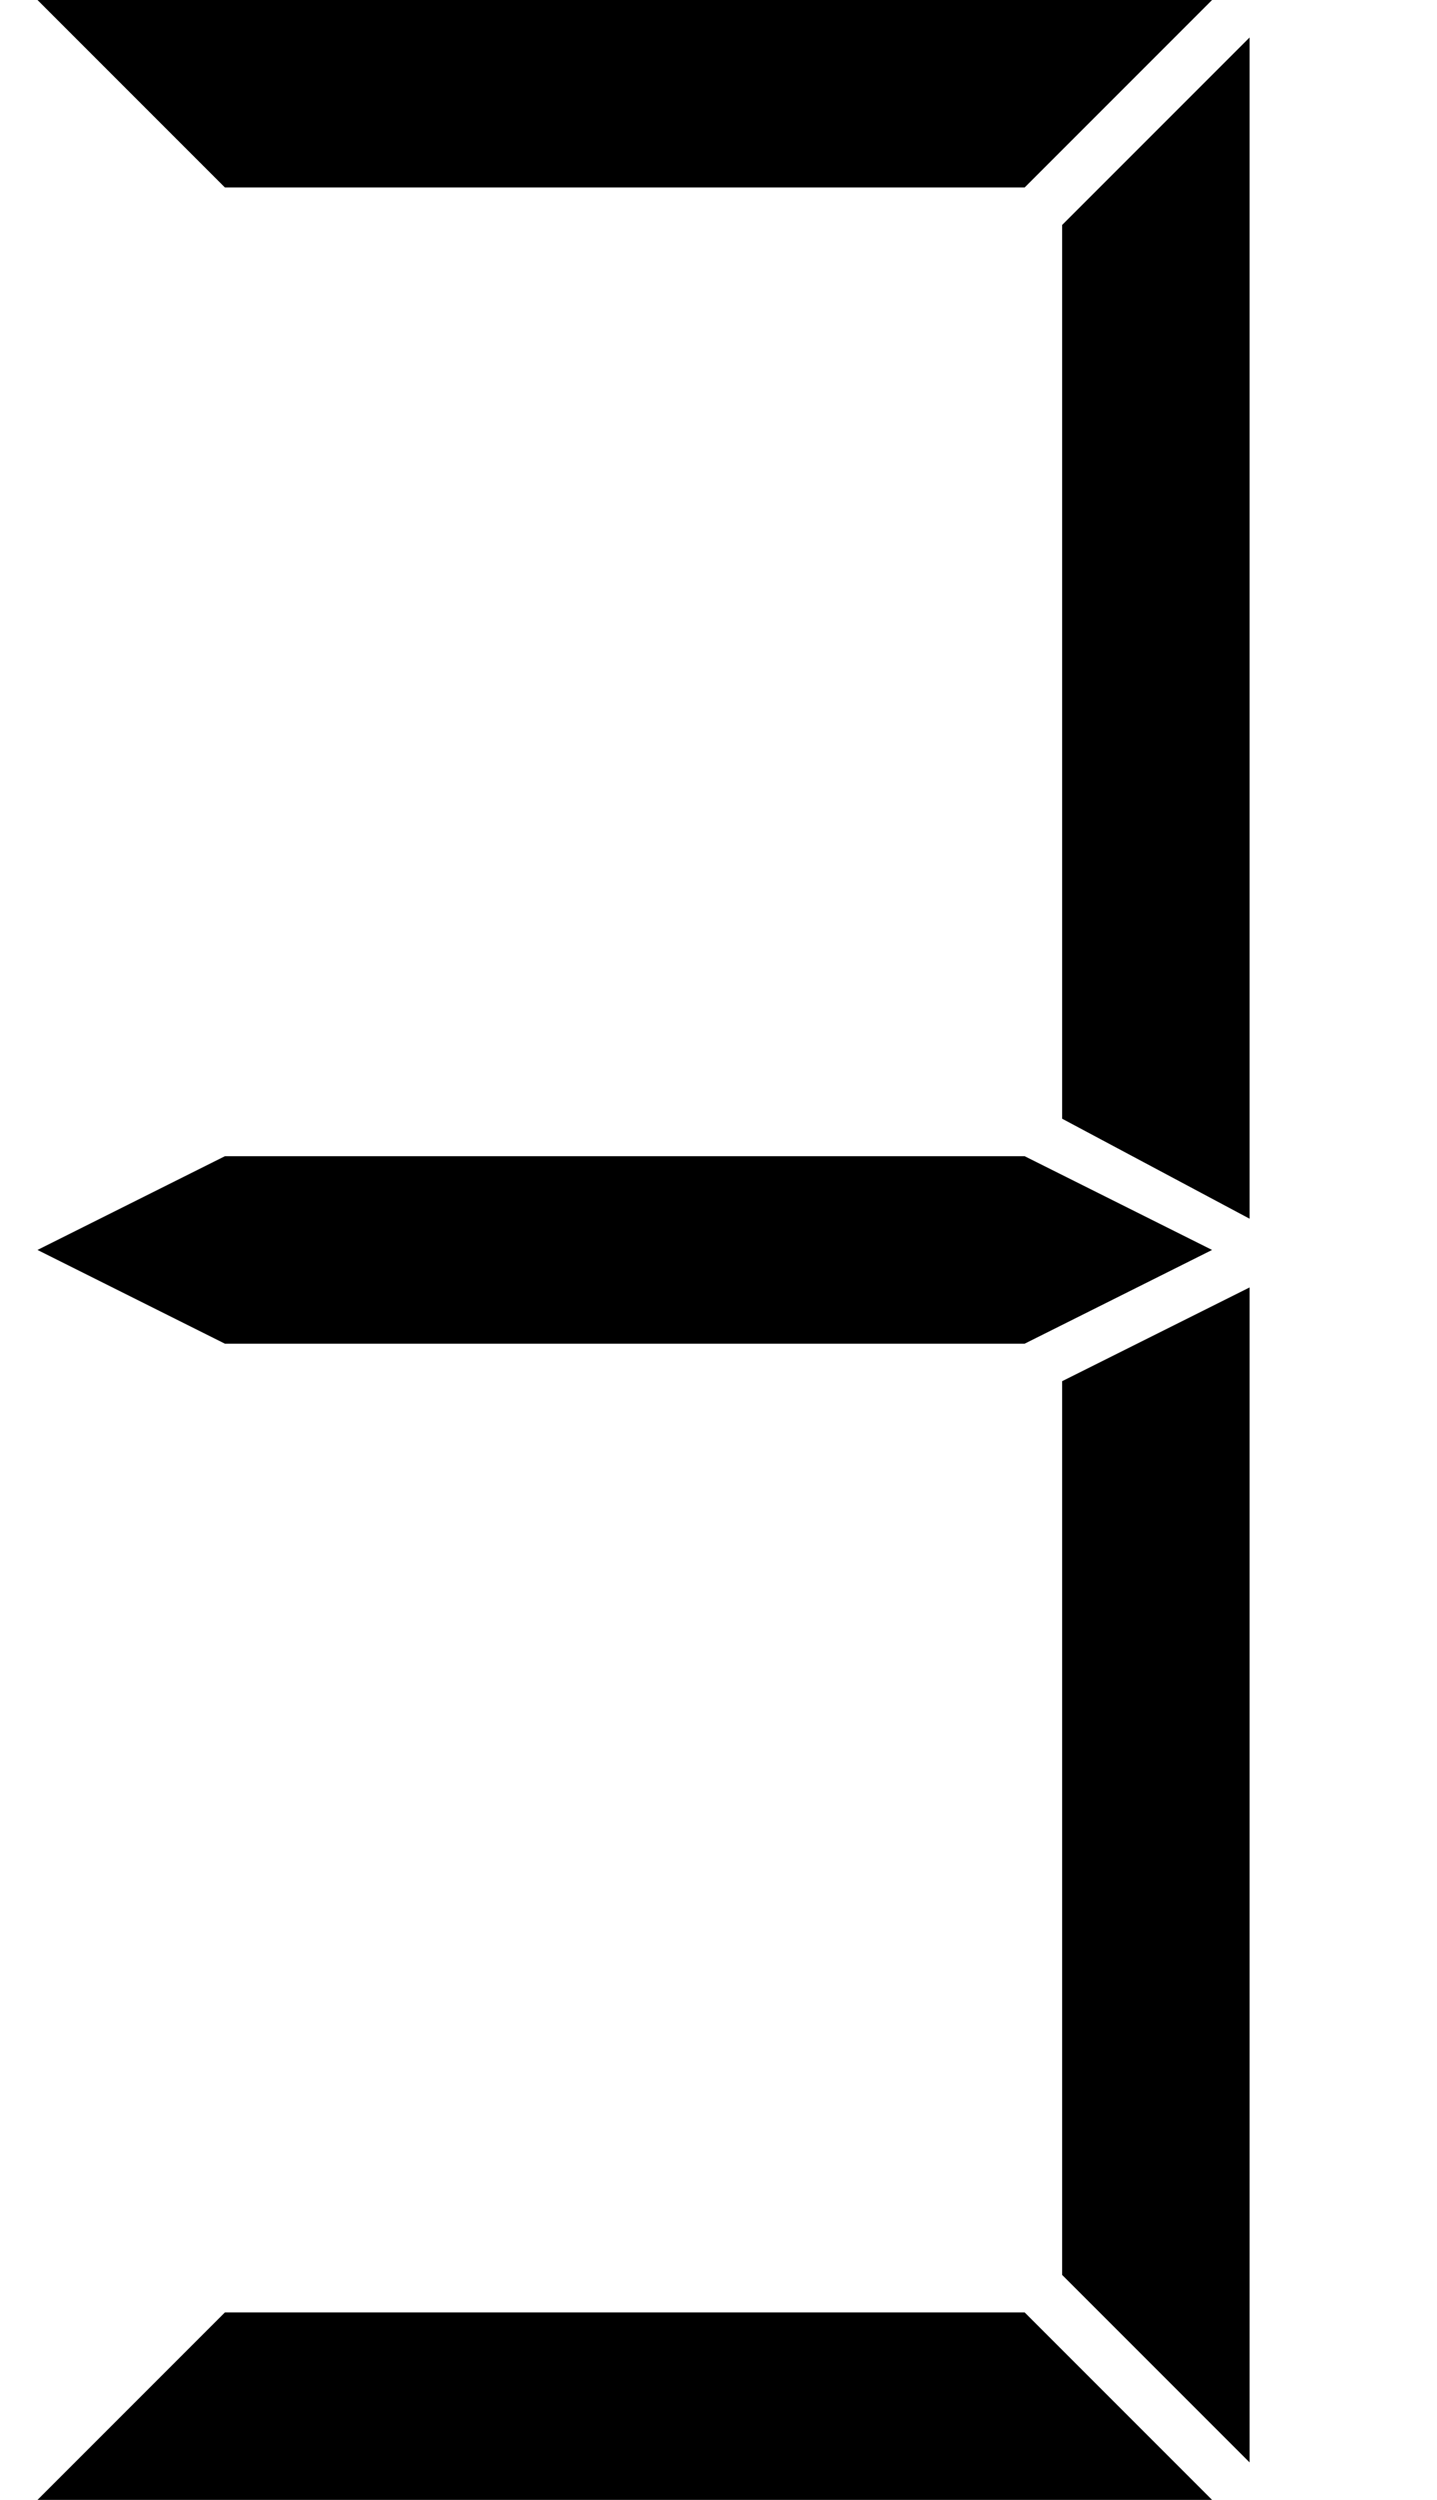 <svg id="c6" width="115" height="200" version="1.1" xmlns="http://www.w3.org/2000/svg">
            <polygon class="b1" points="3,0 97,0 82,15 18,15" />
            <polygon class="b3" points="100,3 100,97.5 85,89.5 85,18" />
            <polygon class="b4" points="3,100 18,92.5 82,92.5 97,100 82,107.5 18,107.5" />
            <polygon class="b6" points="100,103 100,197 85,182 85,110.5" />
            <polygon class="b7" points="3,200 97,200 82,185 18,185" />
</svg>